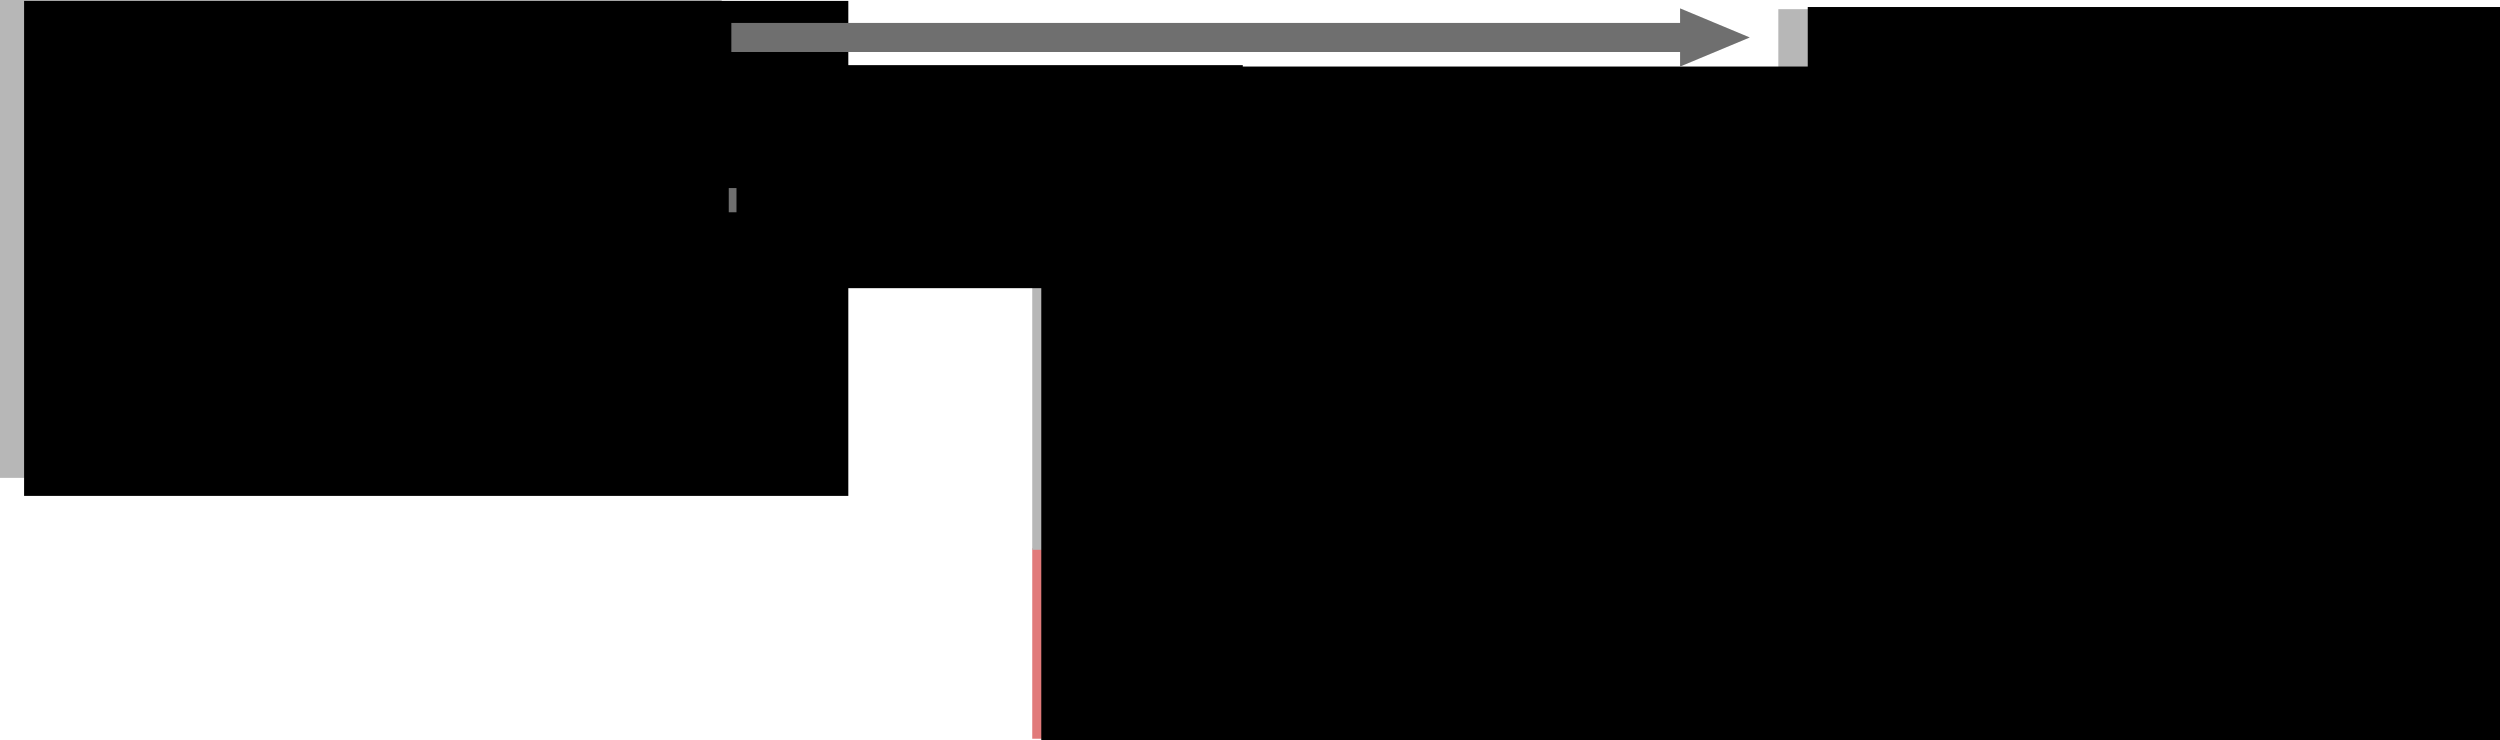 <?xml version="1.0" encoding="UTF-8" standalone="no"?>
<!-- Created with Inkscape (http://www.inkscape.org/) -->

<svg
   xmlns:dc="http://purl.org/dc/elements/1.1/"
   xmlns:cc="http://creativecommons.org/ns#"
   xmlns:rdf="http://www.w3.org/1999/02/22-rdf-syntax-ns#"
   xmlns:svg="http://www.w3.org/2000/svg"
   xmlns="http://www.w3.org/2000/svg"
   xmlns:sodipodi="http://sodipodi.sourceforge.net/DTD/sodipodi-0.dtd"
   xmlns:inkscape="http://www.inkscape.org/namespaces/inkscape"
   width="411.078mm"
   height="121.734mm"
   viewBox="0 0 411.078 121.734"
   version="1.1"
   id="svg8"
   inkscape:version="0.92.1 r15371"
   sodipodi:docname="table_inheritance.svg"
   inkscape:export-filename="W:\RemiCura\PROJETS\belleepoque\github_geohistorical_data\historical_geocoding\doc\concept\table_inheritance.png"
   inkscape:export-xdpi="74.071518"
   inkscape:export-ydpi="74.071518">
  <defs
     id="defs2">
    <marker
       inkscape:stockid="TriangleOutS"
       orient="auto"
       refY="0"
       refX="0"
       id="TriangleOutS"
       style="overflow:visible"
       inkscape:isstock="true">
      <path
         id="path4653"
         d="M 5.77,0 -2.88,5 V -5 Z"
         style="fill:#000000;fill-opacity:1;fill-rule:evenodd;stroke:#000000;stroke-width:1pt;stroke-opacity:1"
         transform="scale(0.2)"
         inkscape:connector-curvature="0" />
    </marker>
  </defs>
  <sodipodi:namedview
     id="base"
     pagecolor="#ffffff"
     bordercolor="#666666"
     borderopacity="1.0"
     inkscape:pageopacity="0.0"
     inkscape:pageshadow="2"
     inkscape:zoom="0.7"
     inkscape:cx="430.51332"
     inkscape:cy="311.11288"
     inkscape:document-units="mm"
     inkscape:current-layer="layer1"
     showgrid="false"
     inkscape:window-width="1920"
     inkscape:window-height="986"
     inkscape:window-x="-11"
     inkscape:window-y="-11"
     inkscape:window-maximized="1"
     fit-margin-top="0"
     fit-margin-left="0"
     fit-margin-right="0"
     fit-margin-bottom="0" />
  <g
     inkscape:label="Calque 1"
     inkscape:groupmode="layer"
     id="layer1"
     transform="translate(2.673,-13.16)">
    <rect
       ry="0"
       y="93.244"
       x="289.738"
       height="41.65"
       width="118.668"
       id="rect5023"
       style="color:#000000;clip-rule:nonzero;display:inline;overflow:visible;visibility:visible;opacity:1;isolation:auto;mix-blend-mode:normal;color-interpolation:sRGB;color-interpolation-filters:linearRGB;solid-color:#000000;solid-opacity:1;fill:#e17a7a;fill-opacity:1;fill-rule:evenodd;stroke:none;stroke-width:7.28;stroke-linecap:butt;stroke-linejoin:miter;stroke-miterlimit:4;stroke-dasharray:none;stroke-dashoffset:0;stroke-opacity:1;color-rendering:auto;image-rendering:auto;shape-rendering:auto;text-rendering:auto;enable-background:accumulate" />
    <rect
       style="color:#000000;clip-rule:nonzero;display:inline;overflow:visible;visibility:visible;opacity:1;isolation:auto;mix-blend-mode:normal;color-interpolation:sRGB;color-interpolation-filters:linearRGB;solid-color:#000000;solid-opacity:1;fill:#b7b7b7;fill-opacity:1;fill-rule:evenodd;stroke:none;stroke-width:10;stroke-linecap:butt;stroke-linejoin:miter;stroke-miterlimit:4;stroke-dasharray:none;stroke-dashoffset:0;stroke-opacity:1;color-rendering:auto;image-rendering:auto;shape-rendering:auto;text-rendering:auto;enable-background:accumulate"
       id="rect5019"
       width="118.668"
       height="78.577"
       x="289.738"
       y="14.667"
       ry="0" />
    <rect
       style="color:#000000;clip-rule:nonzero;display:inline;overflow:visible;visibility:visible;opacity:1;isolation:auto;mix-blend-mode:normal;color-interpolation:sRGB;color-interpolation-filters:linearRGB;solid-color:#000000;solid-opacity:1;fill:#b7b7b7;fill-opacity:1;fill-rule:evenodd;stroke:none;stroke-width:10;stroke-linecap:butt;stroke-linejoin:miter;stroke-miterlimit:4;stroke-dasharray:none;stroke-dashoffset:0;stroke-opacity:1;color-rendering:auto;image-rendering:auto;shape-rendering:auto;text-rendering:auto;enable-background:accumulate"
       id="rect5015"
       width="118.668"
       height="78.577"
       x="-2.673"
       y="13.16"
       ry="0" />
    <flowRoot
       xml:space="preserve"
       id="flowRoot4485"
       style="font-style:normal;font-variant:normal;font-weight:normal;font-stretch:normal;font-size:40px;line-height:125%;font-family:'TeX Gyre Pagella';-inkscape-font-specification:'TeX Gyre Pagella';letter-spacing:0px;word-spacing:0px;fill:#000000;fill-opacity:1;stroke:none;stroke-width:1px;stroke-linecap:butt;stroke-linejoin:miter;stroke-opacity:1"
       transform="matrix(0.265,0,0,0.265,25.517,-44.145)"><flowRegion
         id="flowRegion4487"
         style="font-style:normal;font-variant:normal;font-weight:normal;font-stretch:normal;font-family:'TeX Gyre Pagella';-inkscape-font-specification:'TeX Gyre Pagella'"><rect
           id="rect4489"
           width="511.429"
           height="307.143"
           x="-91.429"
           y="216.805"
           style="font-style:normal;font-variant:normal;font-weight:normal;font-stretch:normal;font-family:'TeX Gyre Pagella';-inkscape-font-specification:'TeX Gyre Pagella'" /></flowRegion><flowPara
         id="flowPara4491">- historical_name</flowPara><flowPara
         id="flowPara4493">- normalised_name</flowPara><flowPara
         id="flowPara4495">- geometry</flowPara><flowPara
         id="flowPara4497">- specific_fuzzy_date</flowPara><flowPara
         id="flowPara4499">- historical_source</flowPara><flowPara
         id="flowPara4501">-<flowSpan
   style="letter-spacing:-2.22px"
   id="flowSpan4911">numerical_origin_process</flowSpan> </flowPara></flowRoot>    <g
       id="g4793"
       transform="matrix(0.587,0,0,0.398,42.255,26.669)"
       style="fill:#6f6f6f;fill-opacity:1">
      <path
         style="color:#000000;font-style:normal;font-variant:normal;font-weight:normal;font-stretch:normal;font-size:medium;line-height:normal;font-family:sans-serif;font-variant-ligatures:normal;font-variant-position:normal;font-variant-caps:normal;font-variant-numeric:normal;font-variant-alternates:normal;font-feature-settings:normal;text-indent:0;text-align:start;text-decoration:none;text-decoration-line:none;text-decoration-style:solid;text-decoration-color:#000000;letter-spacing:normal;word-spacing:normal;text-transform:none;writing-mode:lr-tb;direction:ltr;text-orientation:mixed;dominant-baseline:auto;baseline-shift:baseline;text-anchor:start;white-space:normal;shape-padding:0;clip-rule:nonzero;display:inline;overflow:visible;visibility:visible;opacity:1;isolation:auto;mix-blend-mode:normal;color-interpolation:sRGB;color-interpolation-filters:linearRGB;solid-color:#000000;solid-opacity:1;vector-effect:none;fill:#6f6f6f;fill-opacity:1;fill-rule:evenodd;stroke:none;stroke-width:25.031;stroke-linecap:butt;stroke-linejoin:miter;stroke-miterlimit:4;stroke-dasharray:none;stroke-dashoffset:0;stroke-opacity:1;color-rendering:auto;image-rendering:auto;shape-rendering:auto;text-rendering:auto;enable-background:accumulate"
         d="m 629.277,148.918 v 12.516 H 460.154 v 25.031 h 169.123 v 12.514 l 43.303,-25.029 z"
         transform="matrix(0.4,0,0,0.4,-56.458,-20.825)"
         id="path4503"
         inkscape:connector-curvature="0" />
    </g>
    <g
       id="g5062"
       transform="translate(-1.587,-6.35)">
      <rect
         ry="0"
         y="109.651"
         x="168.647"
         height="31.33"
         width="118.668"
         id="rect5021"
         style="color:#000000;clip-rule:nonzero;display:inline;overflow:visible;visibility:visible;opacity:1;isolation:auto;mix-blend-mode:normal;color-interpolation:sRGB;color-interpolation-filters:linearRGB;solid-color:#000000;solid-opacity:1;fill:#e17a7a;fill-opacity:1;fill-rule:evenodd;stroke:none;stroke-width:6.314;stroke-linecap:butt;stroke-linejoin:miter;stroke-miterlimit:4;stroke-dasharray:none;stroke-dashoffset:0;stroke-opacity:1;color-rendering:auto;image-rendering:auto;shape-rendering:auto;text-rendering:auto;enable-background:accumulate" />
      <rect
         style="color:#000000;clip-rule:nonzero;display:inline;overflow:visible;visibility:visible;opacity:1;isolation:auto;mix-blend-mode:normal;color-interpolation:sRGB;color-interpolation-filters:linearRGB;solid-color:#000000;solid-opacity:1;fill:#b7b7b7;fill-opacity:1;fill-rule:evenodd;stroke:none;stroke-width:10;stroke-linecap:butt;stroke-linejoin:miter;stroke-miterlimit:4;stroke-dasharray:none;stroke-dashoffset:0;stroke-opacity:1;color-rendering:auto;image-rendering:auto;shape-rendering:auto;text-rendering:auto;enable-background:accumulate"
         id="rect5017"
         width="118.668"
         height="78.577"
         x="168.647"
         y="31.334"
         ry="0" />
      <flowRoot
         transform="matrix(0.265,0,0,0.265,194.363,-27.002)"
         style="font-style:normal;font-weight:normal;font-size:40px;line-height:125%;font-family:sans-serif;letter-spacing:0px;word-spacing:0px;fill:#000000;fill-opacity:1;stroke:none;stroke-width:1px;stroke-linecap:butt;stroke-linejoin:miter;stroke-opacity:1"
         id="flowRoot4485-2"
         xml:space="preserve"><flowRegion
           id="flowRegion4487-8"><rect
             y="216.805"
             x="-91.429"
             height="551.785"
             width="476.912"
             id="rect4489-2" /></flowRegion><flowPara
           style="font-style:normal;font-variant:normal;font-weight:normal;font-stretch:normal;font-family:'TeX Gyre Pagella';-inkscape-font-specification:'TeX Gyre Pagella'"
           id="flowPara4491-9">- historical_name</flowPara><flowPara
           style="font-style:normal;font-variant:normal;font-weight:normal;font-stretch:normal;font-family:'TeX Gyre Pagella';-inkscape-font-specification:'TeX Gyre Pagella'"
           id="flowPara4493-1">- normalised_name</flowPara><flowPara
           style="font-style:normal;font-variant:normal;font-weight:normal;font-stretch:normal;font-family:'TeX Gyre Pagella';-inkscape-font-specification:'TeX Gyre Pagella'"
           id="flowPara4495-1">- geometry</flowPara><flowPara
           style="font-style:normal;font-variant:normal;font-weight:normal;font-stretch:normal;font-family:'TeX Gyre Pagella';-inkscape-font-specification:'TeX Gyre Pagella'"
           id="flowPara4497-5">- specific_fuzzy_date</flowPara><flowPara
           style="font-style:normal;font-variant:normal;font-weight:normal;font-stretch:normal;font-family:'TeX Gyre Pagella';-inkscape-font-specification:'TeX Gyre Pagella'"
           id="flowPara4501-2">- historical_source</flowPara><flowPara
           id="flowPara5007"
           style="font-style:normal;font-variant:normal;font-weight:normal;font-stretch:normal;font-family:'TeX Gyre Pagella';-inkscape-font-specification:'TeX Gyre Pagella';letter-spacing:-2.22px;fill:#000000;fill-opacity:1">- numerical_origin_process</flowPara><flowPara
           style="font-style:normal;font-variant:normal;font-weight:normal;font-stretch:normal;font-family:'TeX Gyre Pagella';-inkscape-font-specification:'TeX Gyre Pagella';fill:#000000;fill-opacity:1"
           id="flowPara4846">- unique_id </flowPara><flowPara
           style="font-style:normal;font-variant:normal;font-weight:normal;font-stretch:normal;font-family:'TeX Gyre Pagella';-inkscape-font-specification:'TeX Gyre Pagella';fill:#000000;fill-opacity:1"
           id="flowPara4856">- road_width ...</flowPara></flowRoot>    </g>
    <flowRoot
       xml:space="preserve"
       id="flowRoot4485-0"
       style="font-style:normal;font-variant:normal;font-weight:normal;font-stretch:normal;font-size:40px;line-height:125%;font-family:'TeX Gyre Pagella';-inkscape-font-specification:'TeX Gyre Pagella';letter-spacing:0px;word-spacing:0px;fill:#000000;fill-opacity:1;stroke:none;stroke-width:1px;stroke-linecap:butt;stroke-linejoin:miter;stroke-opacity:1"
       transform="matrix(0.265,0,0,0.265,318.806,-43.139)"><flowRegion
         id="flowRegion4487-0"
         style="font-style:normal;font-variant:normal;font-weight:normal;font-stretch:normal;font-family:'TeX Gyre Pagella';-inkscape-font-specification:'TeX Gyre Pagella'"><rect
           id="rect4489-29"
           width="548.571"
           height="554.286"
           x="-91.429"
           y="216.805"
           style="font-style:normal;font-variant:normal;font-weight:normal;font-stretch:normal;font-family:'TeX Gyre Pagella';-inkscape-font-specification:'TeX Gyre Pagella'" /></flowRegion><flowPara
         id="flowPara4491-4">- historical_name</flowPara><flowPara
         id="flowPara4493-8">- normalised_name</flowPara><flowPara
         id="flowPara4495-2">- geometry</flowPara><flowPara
         id="flowPara4497-2">- specific_fuzzy_date</flowPara><flowPara
         id="flowPara4499-1">- historical_source</flowPara><flowPara
         id="flowPara4501-6">- <flowSpan
   style="letter-spacing:-2.22px"
   id="flowSpan5005">numerical_origin_process</flowSpan></flowPara><flowPara
         id="flowPara4909">- open_street_map_id</flowPara><flowPara
         id="flowPara5009">- type_of_building</flowPara><flowPara
         id="flowPara5064">- picture_id ...</flowPara></flowRoot>    <g
       transform="matrix(0.662,0,0,0.478,33.114,-3.961)"
       id="g4903"
       style="fill:#6f6f6f;fill-opacity:1">
      <path
         style="color:#000000;font-style:normal;font-variant:normal;font-weight:normal;font-stretch:normal;font-size:medium;line-height:normal;font-family:sans-serif;font-variant-ligatures:normal;font-variant-position:normal;font-variant-caps:normal;font-variant-numeric:normal;font-variant-alternates:normal;font-feature-settings:normal;text-indent:0;text-align:start;text-decoration:none;text-decoration-line:none;text-decoration-style:solid;text-decoration-color:#000000;letter-spacing:normal;word-spacing:normal;text-transform:none;writing-mode:lr-tb;direction:ltr;text-orientation:mixed;dominant-baseline:auto;baseline-shift:baseline;text-anchor:start;white-space:normal;shape-padding:0;clip-rule:nonzero;display:inline;overflow:visible;visibility:visible;opacity:1;isolation:auto;mix-blend-mode:normal;color-interpolation:sRGB;color-interpolation-filters:linearRGB;solid-color:#000000;solid-opacity:1;vector-effect:none;fill:#6f6f6f;fill-opacity:1;fill-rule:evenodd;stroke:none;stroke-width:25.031;stroke-linecap:butt;stroke-linejoin:miter;stroke-miterlimit:4;stroke-dasharray:none;stroke-dashoffset:0;stroke-opacity:1;color-rendering:auto;image-rendering:auto;shape-rendering:auto;text-rendering:auto;enable-background:accumulate"
         d="M 1033.115,47.902 V 60.418 H 443.992 v 25.031 h 589.123 v 12.514 l 43.303,-25.029 z"
         transform="matrix(0.4,0,0,0.4,-50.001,19.532)"
         id="path4899"
         inkscape:connector-curvature="0"
         sodipodi:nodetypes="cccccccc" />
    </g>
    <flowRoot
       xml:space="preserve"
       id="flowRoot5039"
       style="font-style:normal;font-variant:normal;font-weight:normal;font-stretch:normal;font-size:40px;line-height:1;font-family:'TeX Gyre Pagella';-inkscape-font-specification:'TeX Gyre Pagella';letter-spacing:0px;word-spacing:0px;fill:#000000;fill-opacity:1;stroke:none;stroke-width:1px;stroke-linecap:butt;stroke-linejoin:miter;stroke-opacity:1"
       transform="matrix(0.265,0,0,0.265,18.312,40.671)"><flowRegion
         id="flowRegion5041"
         style="font-style:normal;font-variant:normal;font-weight:normal;font-stretch:normal;line-height:1;font-family:'TeX Gyre Pagella';-inkscape-font-specification:'TeX Gyre Pagella'"><rect
           id="rect5043"
           width="314.157"
           height="138.391"
           x="377.797"
           y="-63.399"
           style="font-style:normal;font-variant:normal;font-weight:normal;font-stretch:normal;line-height:1;font-family:'TeX Gyre Pagella';-inkscape-font-specification:'TeX Gyre Pagella'" /></flowRegion><flowPara
         id="flowPara5045"
         style="line-height:1;letter-spacing:-2px">table</flowPara><flowPara
         id="flowPara5047"
         style="line-height:1;letter-spacing:-2px">inheritance</flowPara></flowRoot>  </g>
</svg>
